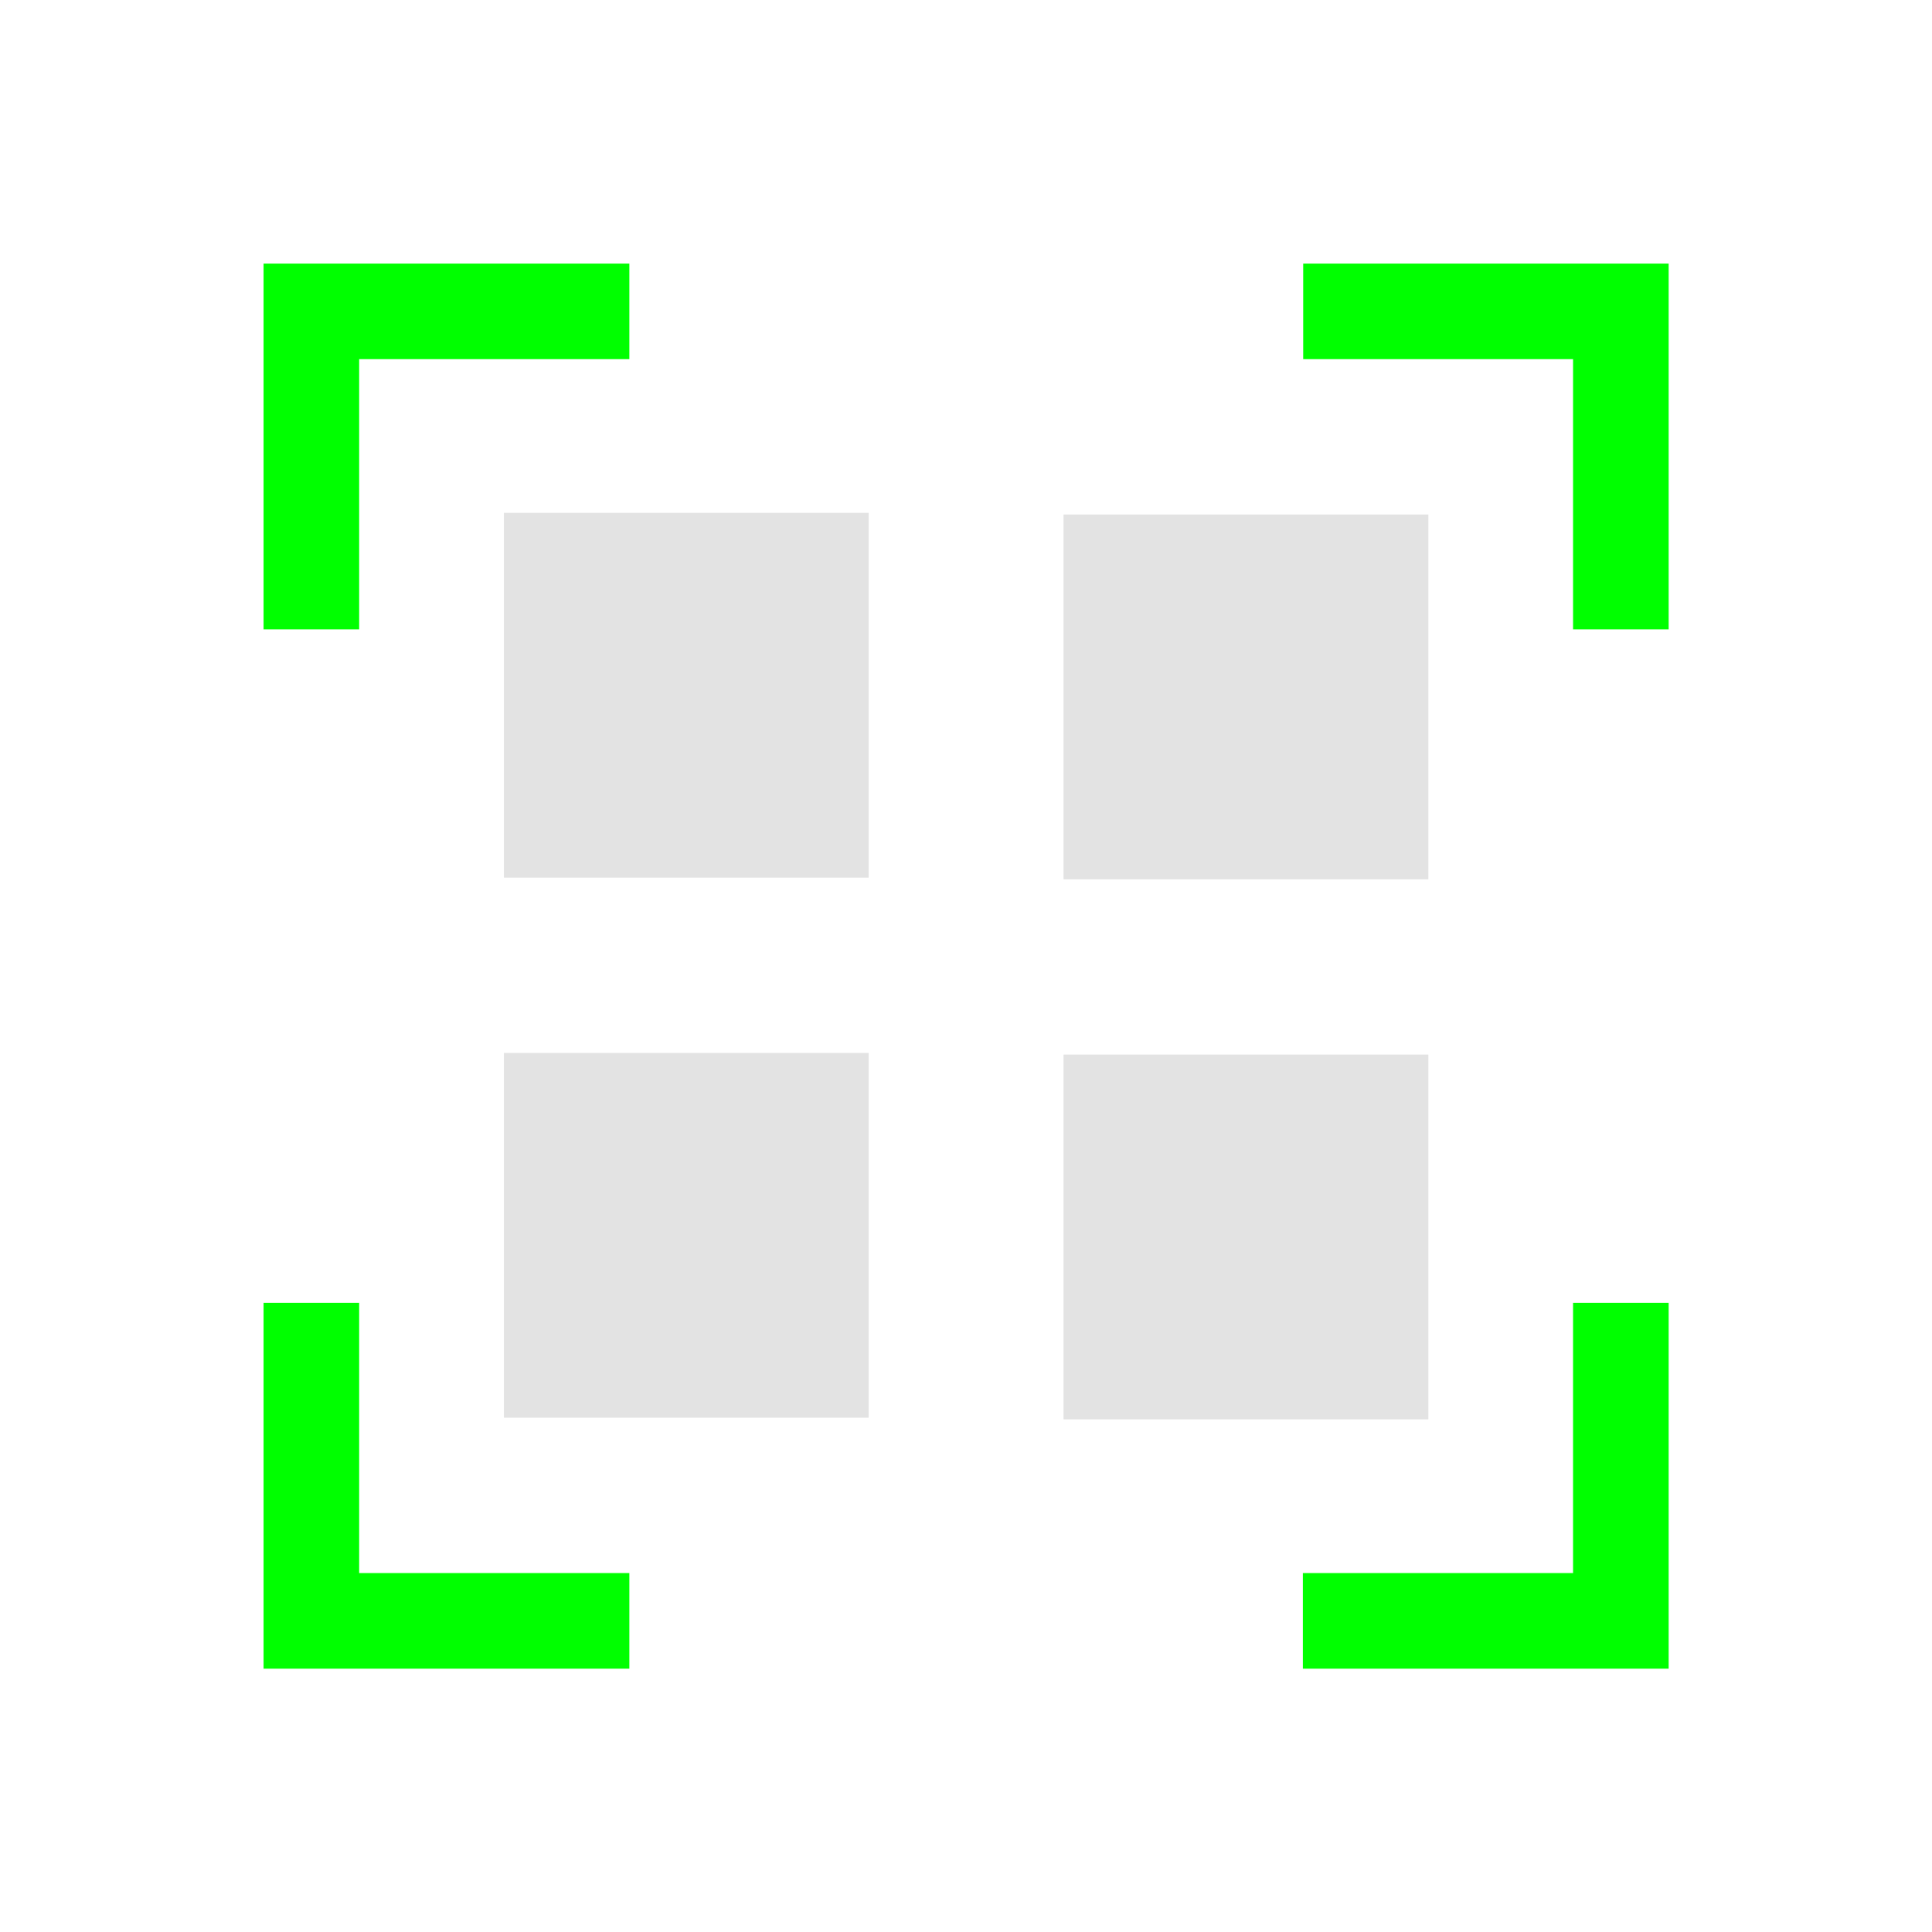 <?xml version="1.0" encoding="UTF-8" standalone="no"?>
<!-- Created with Inkscape (http://www.inkscape.org/) -->

<svg
   xmlns:dc="http://purl.org/dc/elements/1.1/"
   xmlns:cc="http://creativecommons.org/ns#"
   xmlns:rdf="http://www.w3.org/1999/02/22-rdf-syntax-ns#"
   xmlns:svg="http://www.w3.org/2000/svg"
   xmlns="http://www.w3.org/2000/svg"
   xmlns:sodipodi="http://sodipodi.sourceforge.net/DTD/sodipodi-0.dtd"
   xmlns:inkscape="http://www.inkscape.org/namespaces/inkscape"
   width="24"
   height="24"
   viewBox="0 0 6.35 6.35"
   version="1.1"
   id="svg8"
   inkscape:version="0.92+devel 15740 custom"
   sodipodi:docname="edit-select-all.svg">
  <defs
     id="defs2" />
  <sodipodi:namedview
     id="base"
     pagecolor="#002466"
     bordercolor="#ffffff"
     borderopacity="0.322"
     inkscape:pageopacity="1"
     inkscape:pageshadow="2"
     inkscape:zoom="12.985052"
     inkscape:cx="11"
     inkscape:cy="10.999999"
     inkscape:document-units="px"
     inkscape:current-layer="svg8"
     inkscape:document-rotation="0"
     showgrid="false"
     units="px"
     inkscape:pagecheckerboard="false"
     borderlayer="true"
     inkscape:showpageshadow="false"
     inkscape:window-width="1920"
     inkscape:window-height="1051"
     inkscape:window-x="0"
     inkscape:window-y="0"
     inkscape:window-maximized="1"
     inkscape:snap-page="true"
     inkscape:snap-grids="false"
     inkscape:snap-to-guides="false" />
  <g
     id="g4296"
     inkscape:label="#edit-select-all"
     transform="scale(1.091)"
     style="stroke-width:0.917">
    <path
       inkscape:label="#1"
       id="path4271"
       d="M 0.794,0.794 V 1.896 H 1.082 V 1.082 H 1.896 V 0.794 Z m 3.132,0 V 1.082 H 4.739 V 1.896 H 5.027 V 0.794 Z M 0.794,3.925 V 5.027 H 1.896 V 4.739 H 1.082 V 3.925 Z m 3.945,0 V 4.739 H 3.925 V 5.027 H 5.027 V 3.925 Z"
       style="color:#000000;font-style:normal;font-variant:normal;font-weight:normal;font-stretch:normal;font-size:medium;line-height:normal;font-family:sans-serif;font-variant-ligatures:normal;font-variant-position:normal;font-variant-caps:normal;font-variant-numeric:normal;font-variant-alternates:normal;font-variant-east-asian:normal;font-feature-settings:normal;text-indent:0;text-align:start;text-decoration:none;text-decoration-line:none;text-decoration-style:solid;text-decoration-color:#000000;letter-spacing:normal;word-spacing:normal;text-transform:none;writing-mode:lr-tb;direction:ltr;text-orientation:mixed;dominant-baseline:auto;baseline-shift:baseline;text-anchor:start;white-space:normal;shape-padding:0;clip-rule:nonzero;display:inline;overflow:visible;visibility:visible;opacity:1;isolation:auto;mix-blend-mode:normal;color-interpolation:sRGB;color-interpolation-filters:linearRGB;solid-color:#000000;solid-opacity:1;vector-effect:none;fill:#00ff00;fill-opacity:1;fill-rule:evenodd;stroke:none;stroke-width:0.364;stroke-linecap:square;stroke-linejoin:miter;stroke-miterlimit:4;stroke-dasharray:none;stroke-dashoffset:0;stroke-opacity:1;color-rendering:auto;image-rendering:auto;shape-rendering:auto;text-rendering:auto;enable-background:accumulate"
       inkscape:connector-curvature="0" />
    <path
       inkscape:label="#2"
       sodipodi:nodetypes="cccccccccccccccccccc"
       inkscape:connector-curvature="0"
       id="rect4283"
       d="M 1.518,1.545 V 2.644 H 2.617 V 1.545 Z m 1.686,0.005 V 2.649 H 4.303 V 1.55 Z M 1.518,3.172 V 4.271 H 2.617 V 3.172 Z m 1.686,0.005 V 4.276 H 4.303 V 3.177 Z"
       style="opacity:0.6;fill:#d0d0d0;fill-rule:evenodd;stroke:none;stroke-width:0.364;stroke-linecap:square;stroke-linejoin:miter;stroke-miterlimit:4;stroke-dasharray:none" />
    <rect
       style="fill:none;fill-rule:evenodd;stroke:none;stroke-width:0.364;stroke-linecap:square;stroke-linejoin:miter;stroke-miterlimit:4;stroke-dasharray:none"
       id="rect4298"
       width="5.821"
       height="5.821"
       x="0"
       y="0"
       inkscape:label="#boundary" />
  </g>
</svg>

